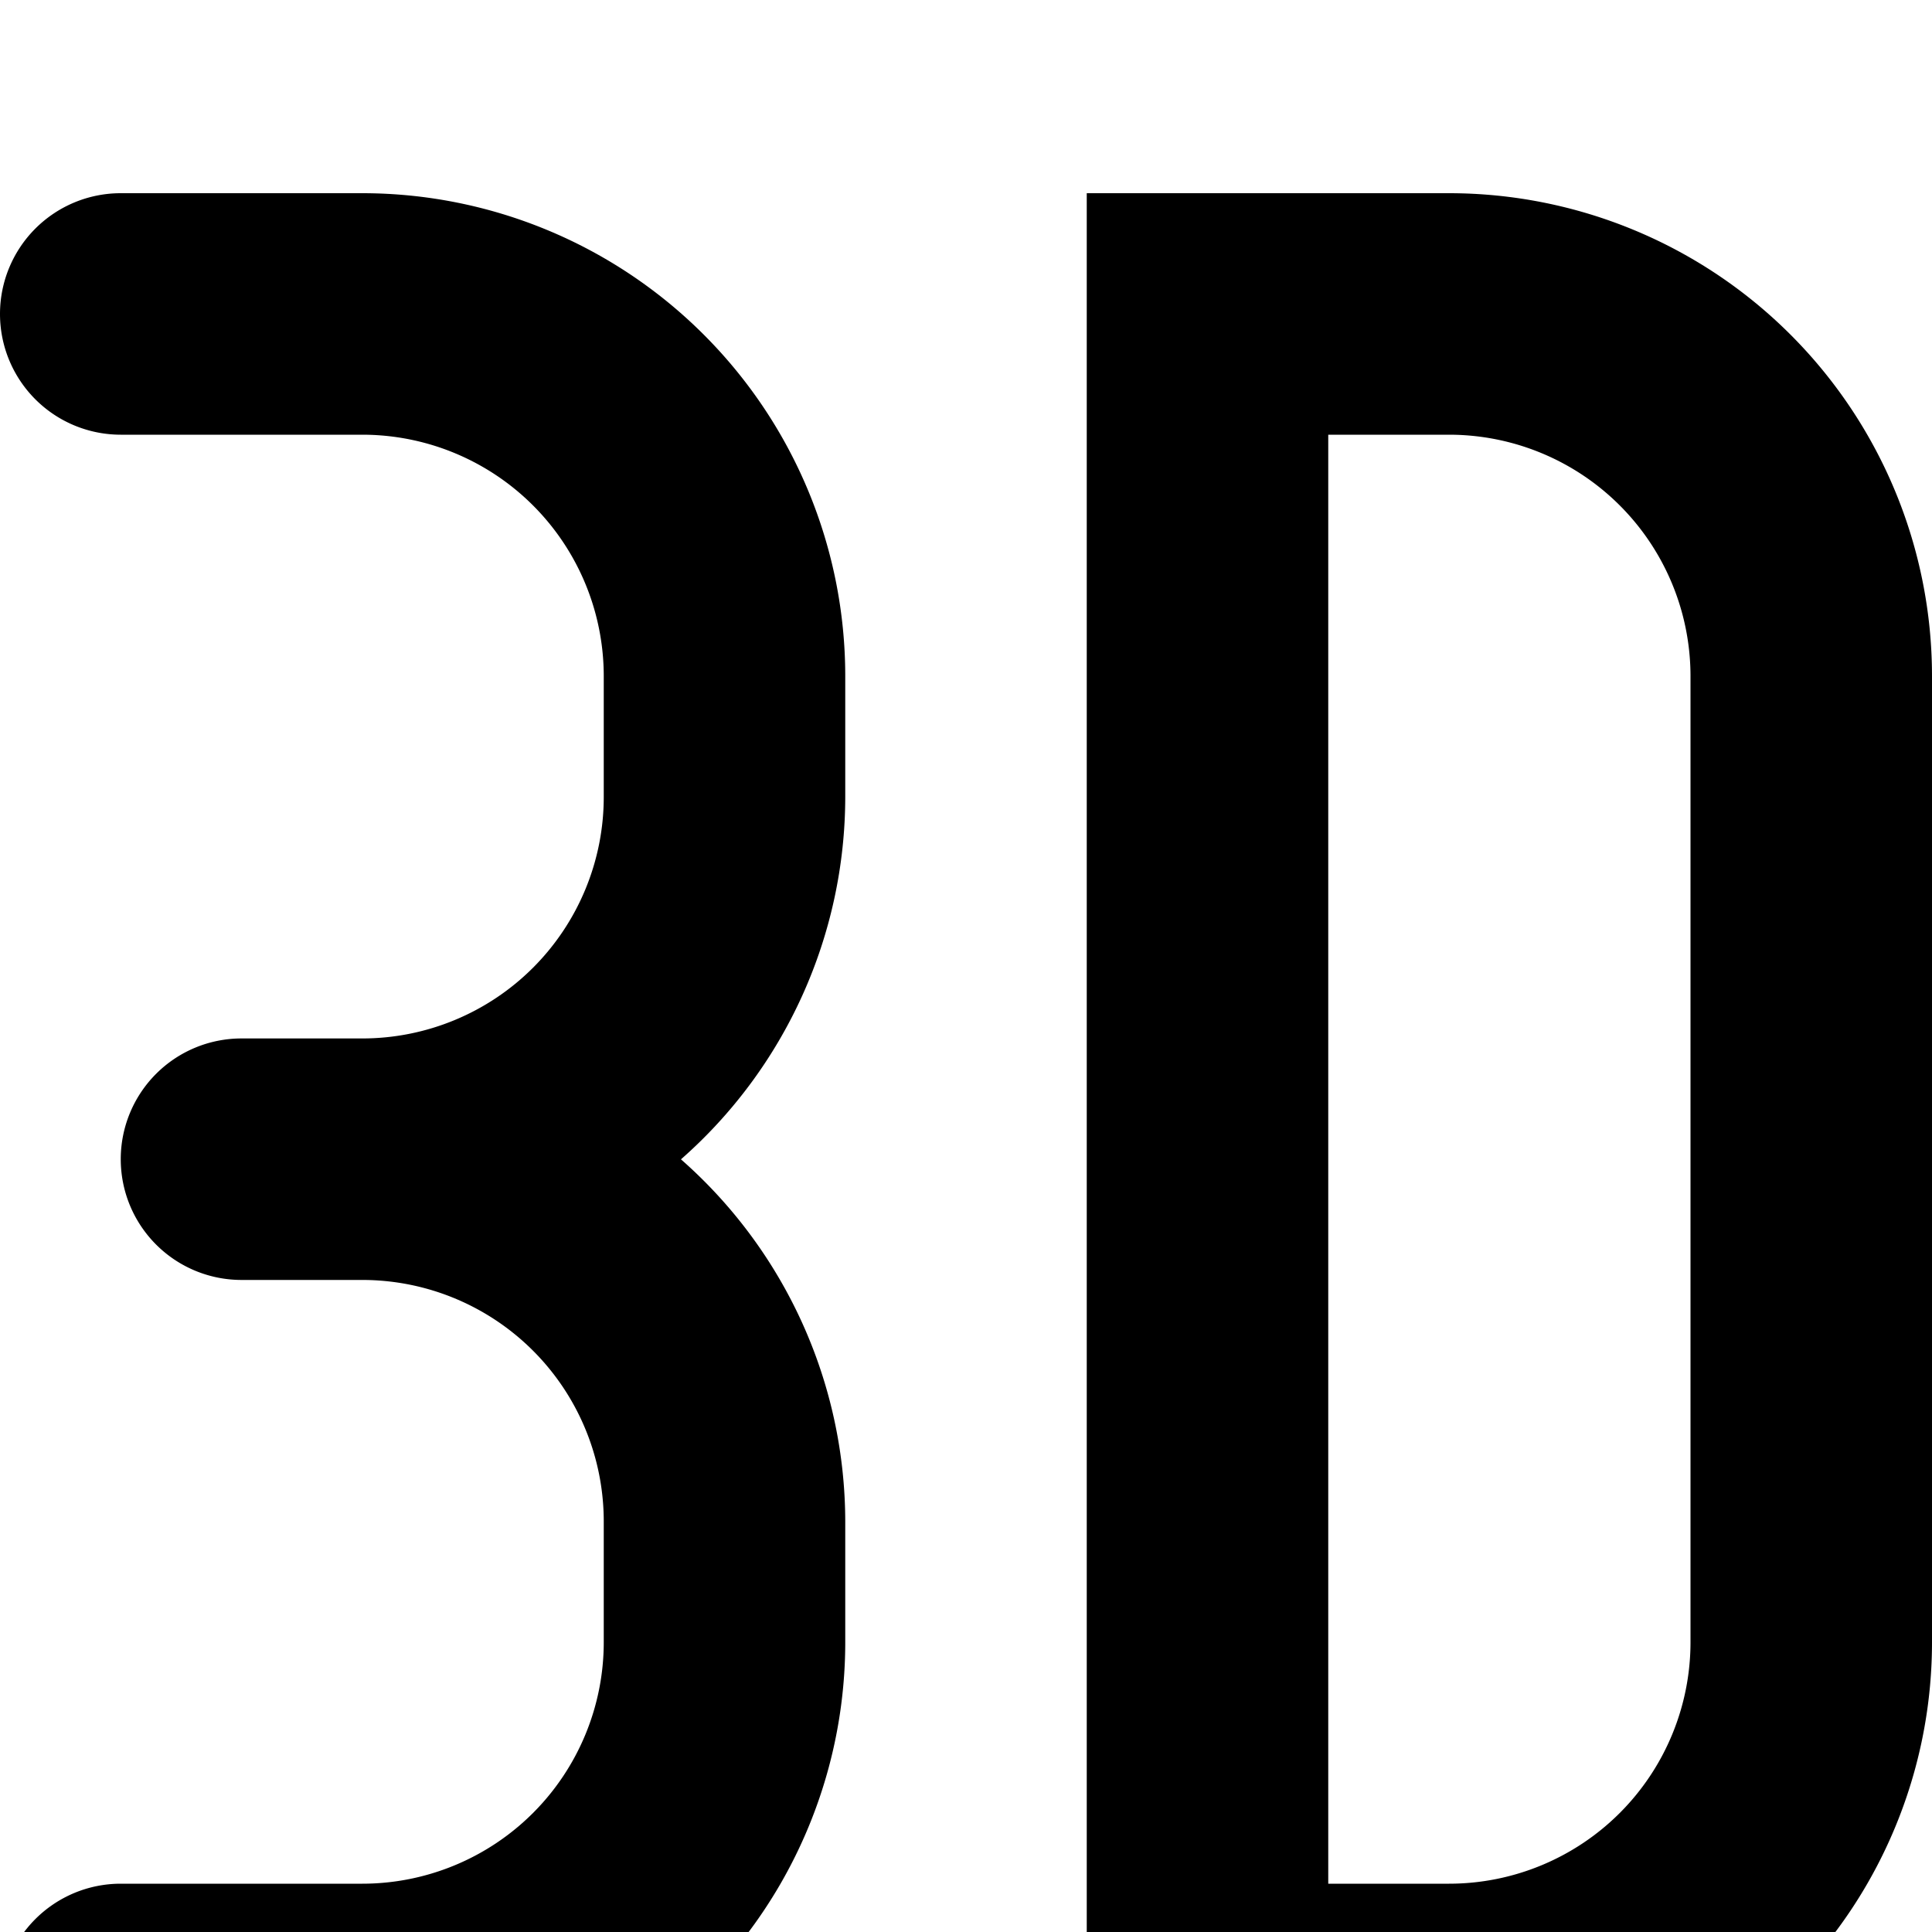 <?xml version="1.0" encoding="UTF-8" standalone="no"?>
<svg
   xmlns:dc="http://purl.org/dc/elements/1.1/"
   xmlns:cc="http://creativecommons.org/ns#"
   xmlns:rdf="http://www.w3.org/1999/02/22-rdf-syntax-ns#"
   xmlns:svg="http://www.w3.org/2000/svg"
   xmlns="http://www.w3.org/2000/svg"
   xmlns:sodipodi="http://sodipodi.sourceforge.net/DTD/sodipodi-0.dtd"
   xmlns:inkscape="http://www.inkscape.org/namespaces/inkscape"
   version="1.1"
   viewBox="0 -240 1200 1200"
   id="svg6"
   sodipodi:docname="3d-s.svg"
   inkscape:version="0.92.1 r15371">
  <defs
     id="defs10" />
  <sodipodi:namedview
     pagecolor="#ffffff"
     bordercolor="#666666"
     borderopacity="1"
     objecttolerance="10"
     gridtolerance="10"
     guidetolerance="10"
     inkscape:pageopacity="0"
     inkscape:pageshadow="2"
     inkscape:window-width="1920"
     inkscape:window-height="1017"
     id="namedview8"
     showgrid="false"
     inkscape:zoom="0.19666666"
     inkscape:cx="867.13927"
     inkscape:cy="985.4226"
     inkscape:window-x="-8"
     inkscape:window-y="-8"
     inkscape:window-maximized="1"
     inkscape:current-layer="layer2"
     showguides="false" />
  <g
     inkscape:groupmode="layer"
     id="layer2"
     inkscape:label="glyph">
    <path
       style="fill:#000000;fill-opacity:1;stroke:none;stroke-width:0.747;stroke-opacity:1"
       d="M 75 120 A 75 75 0 0 0 0 195 A 75 75 0 0 0 75 270 L 225 270 A 150 150 0 0 1 375 420 L 375 495 A 150 150 0 0 1 225 645 L 150 645 A 75 75 0 0 0 75 720 A 75 75 0 0 0 150 795 L 225 795 A 150 150 0 0 1 375 945 L 375 1020 A 150 150 0 0 1 225 1170 L 75 1170 A 75 75 0 0 0 0 1245 A 75 75 0 0 0 75 1320 L 225 1320 A 300 300 0 0 0 525 1020 L 525 945 A 300 300 0 0 0 422.957 720.082 A 300 300 0 0 0 525 495 L 525 420 A 300 300 0 0 0 225 120 L 75 120 z M 675 120 L 675 1320 L 825 1320 L 900 1320 A 300 300 0 0 0 1200 1020 L 1200 420 A 300 300 0 0 0 900 120 L 825 120 L 675 120 z M 825 270 L 900 270 A 150 150 0 0 1 1050 420 L 1050 1020 A 150 150 0 0 1 900 1170 L 825 1170 L 825 270 z "
       transform="translate(0,-240)"
       id="path4520" />
  </g>
</svg>
